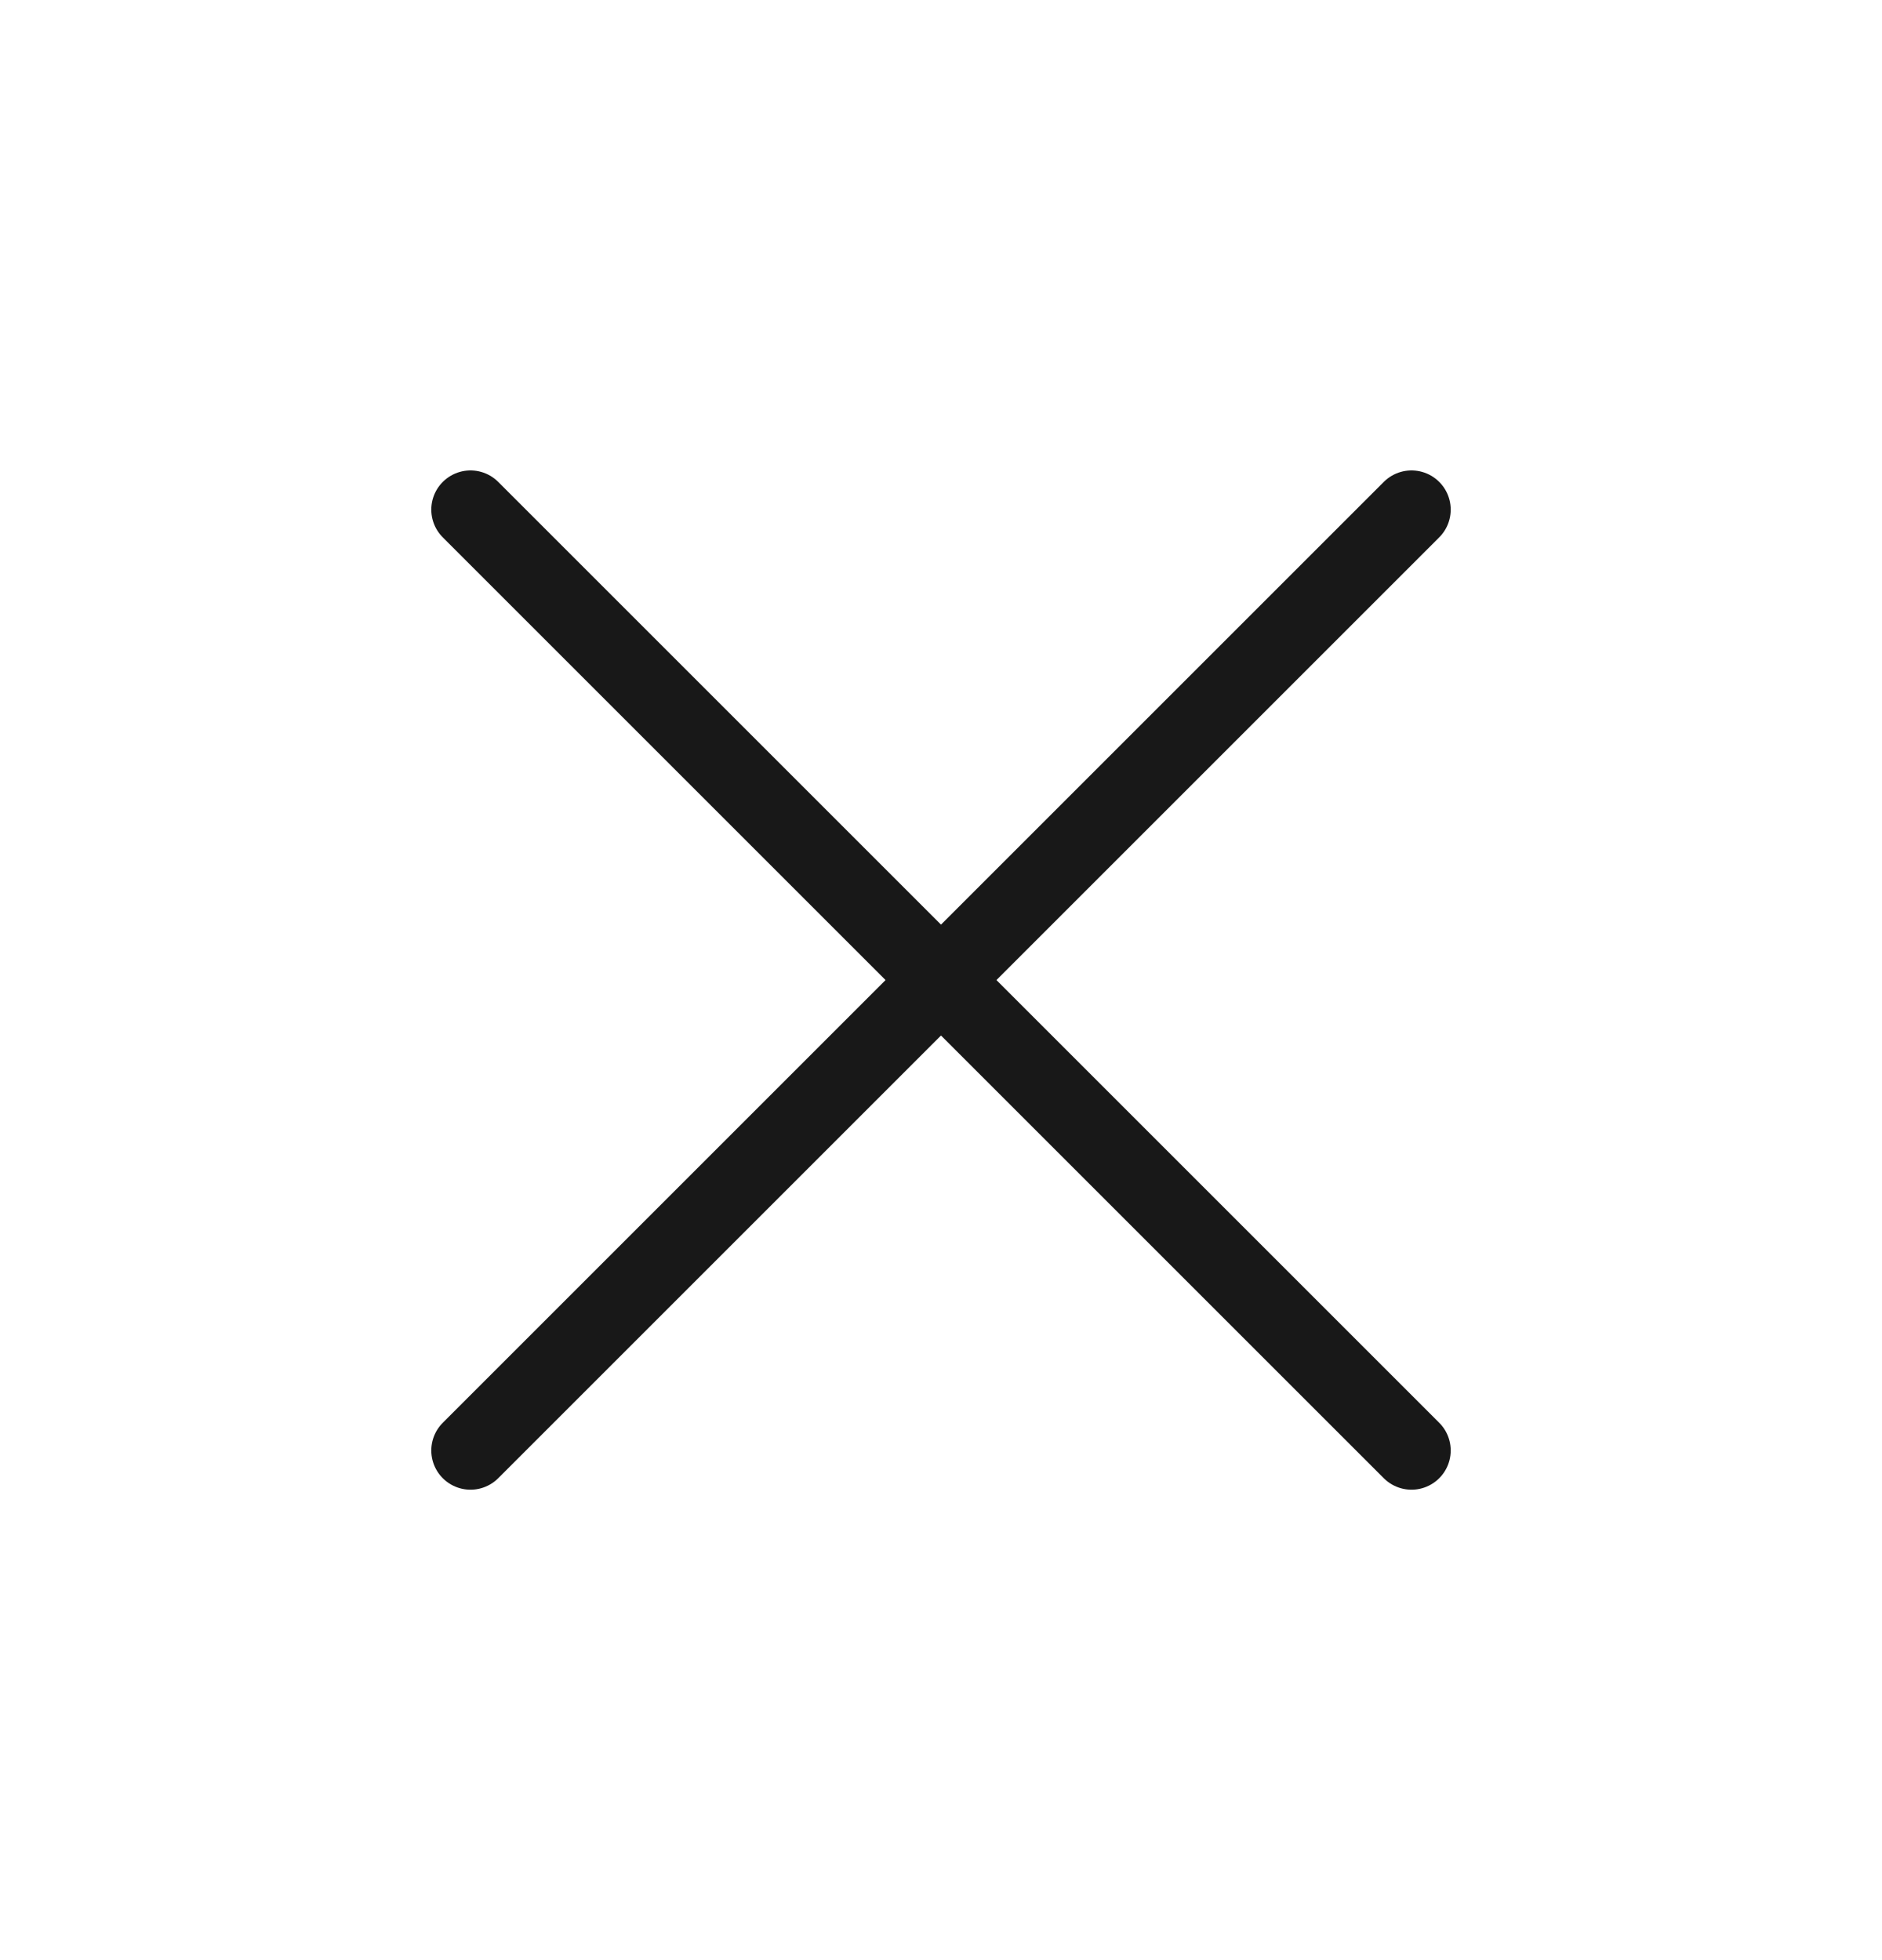 <svg width="24" height="25" viewBox="0 0 24 25" fill="none" xmlns="http://www.w3.org/2000/svg">
<path d="M18 6.5L6 18.5" stroke="#181818" stroke-linecap="round" stroke-linejoin="round"/>
<path d="M6 6.5L18 18.5" stroke="#181818" stroke-linecap="round" stroke-linejoin="round"/>
</svg>
